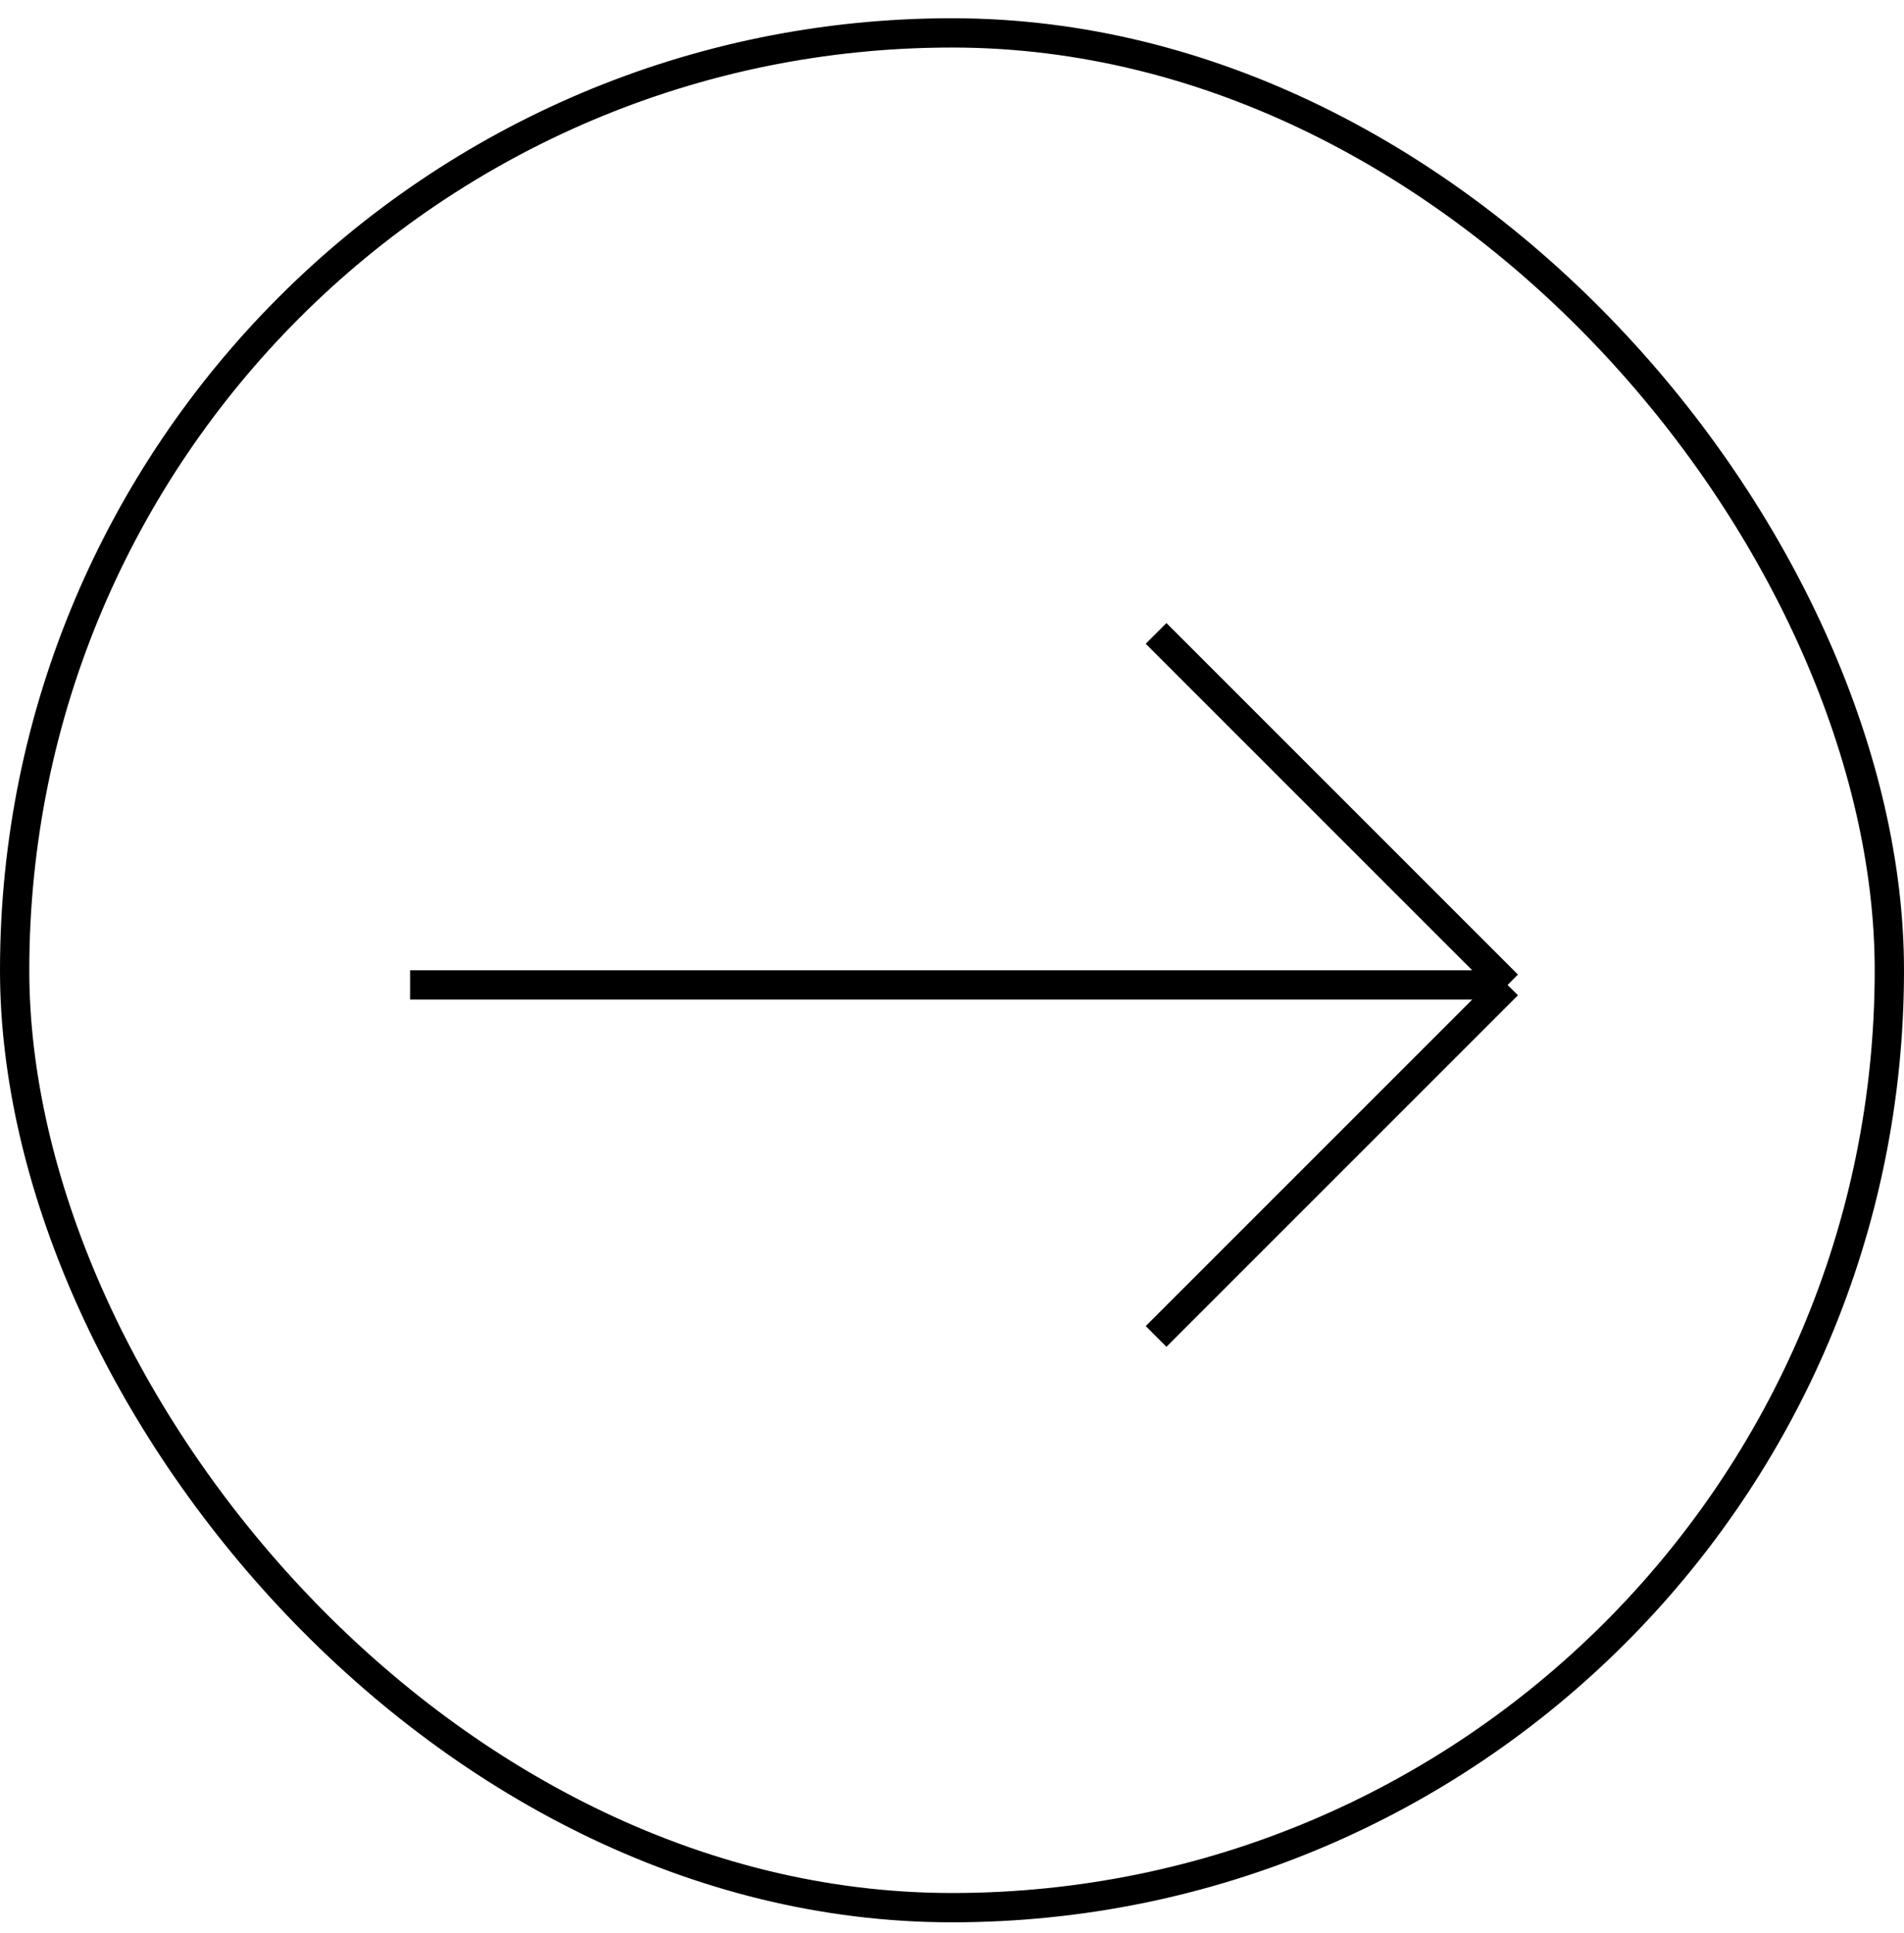 <svg width="65" height="66" viewBox="0 0 65 66" fill="none" xmlns="http://www.w3.org/2000/svg">
<path d="M39.467 21.623L51.467 33.623M51.467 33.623L39.467 45.623M51.467 33.623H14" stroke="black" strokeWidth="1.208"/>
<rect x="0.5" y="1.123" width="64" height="64" rx="32" stroke="black"/>
</svg>
